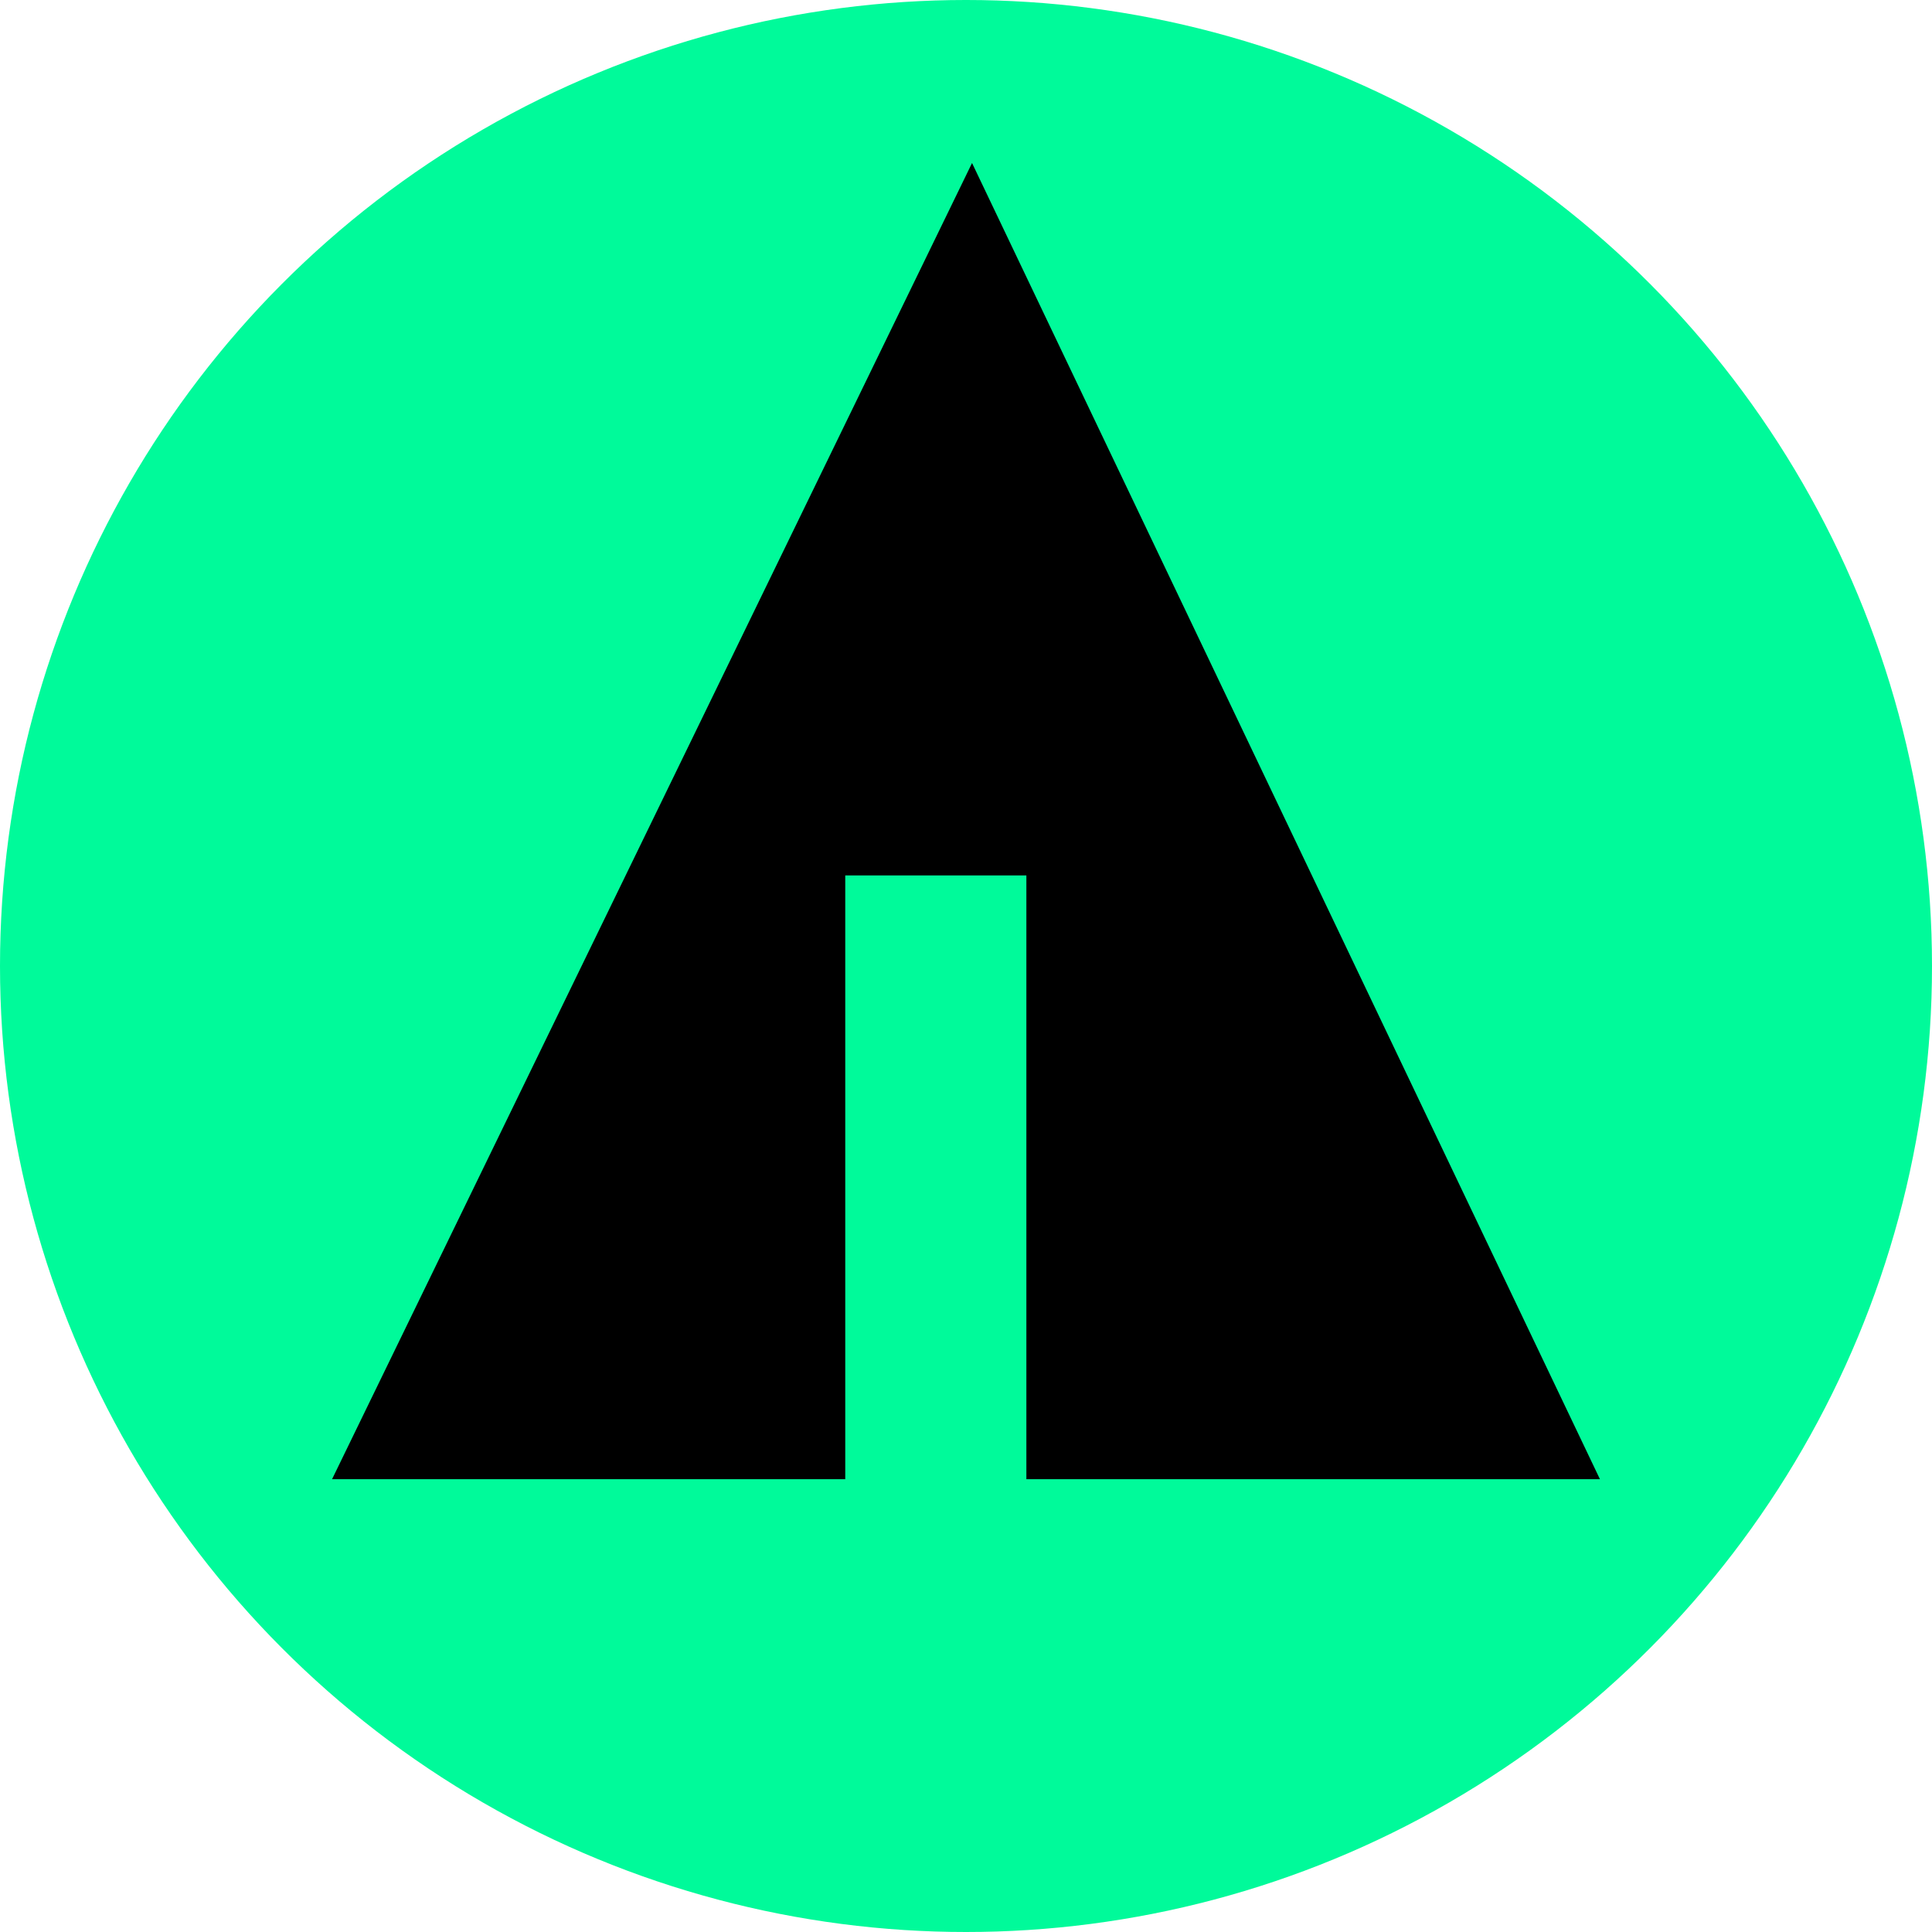 <svg xmlns="http://www.w3.org/2000/svg" width="32px" height="32px" viewBox="0 0 32 32" aria-labelledby="title">
<title id="title"></title>
    <circle fill="mediumspringgreen" cx="16" cy="16" r="16"/>
    <line stroke="mediumspringgreen" x1="11" y1="18.1" x2="15.1" y2="20.4"/>
    <line stroke="mediumspringgreen" x1="16.5" y1="18.2" x2="19.3" y2="15.7"/>
    <line stroke="mediumspringgreen" x1="16.5" y1="21" x2="21.2" y2="17.9"/>

    <polygon fill="black" points="5.5,24.5 14,24.5 14,14.5 17,14.5 17,24.5 26.5,24.5 16.1,2.7"/>
</svg>